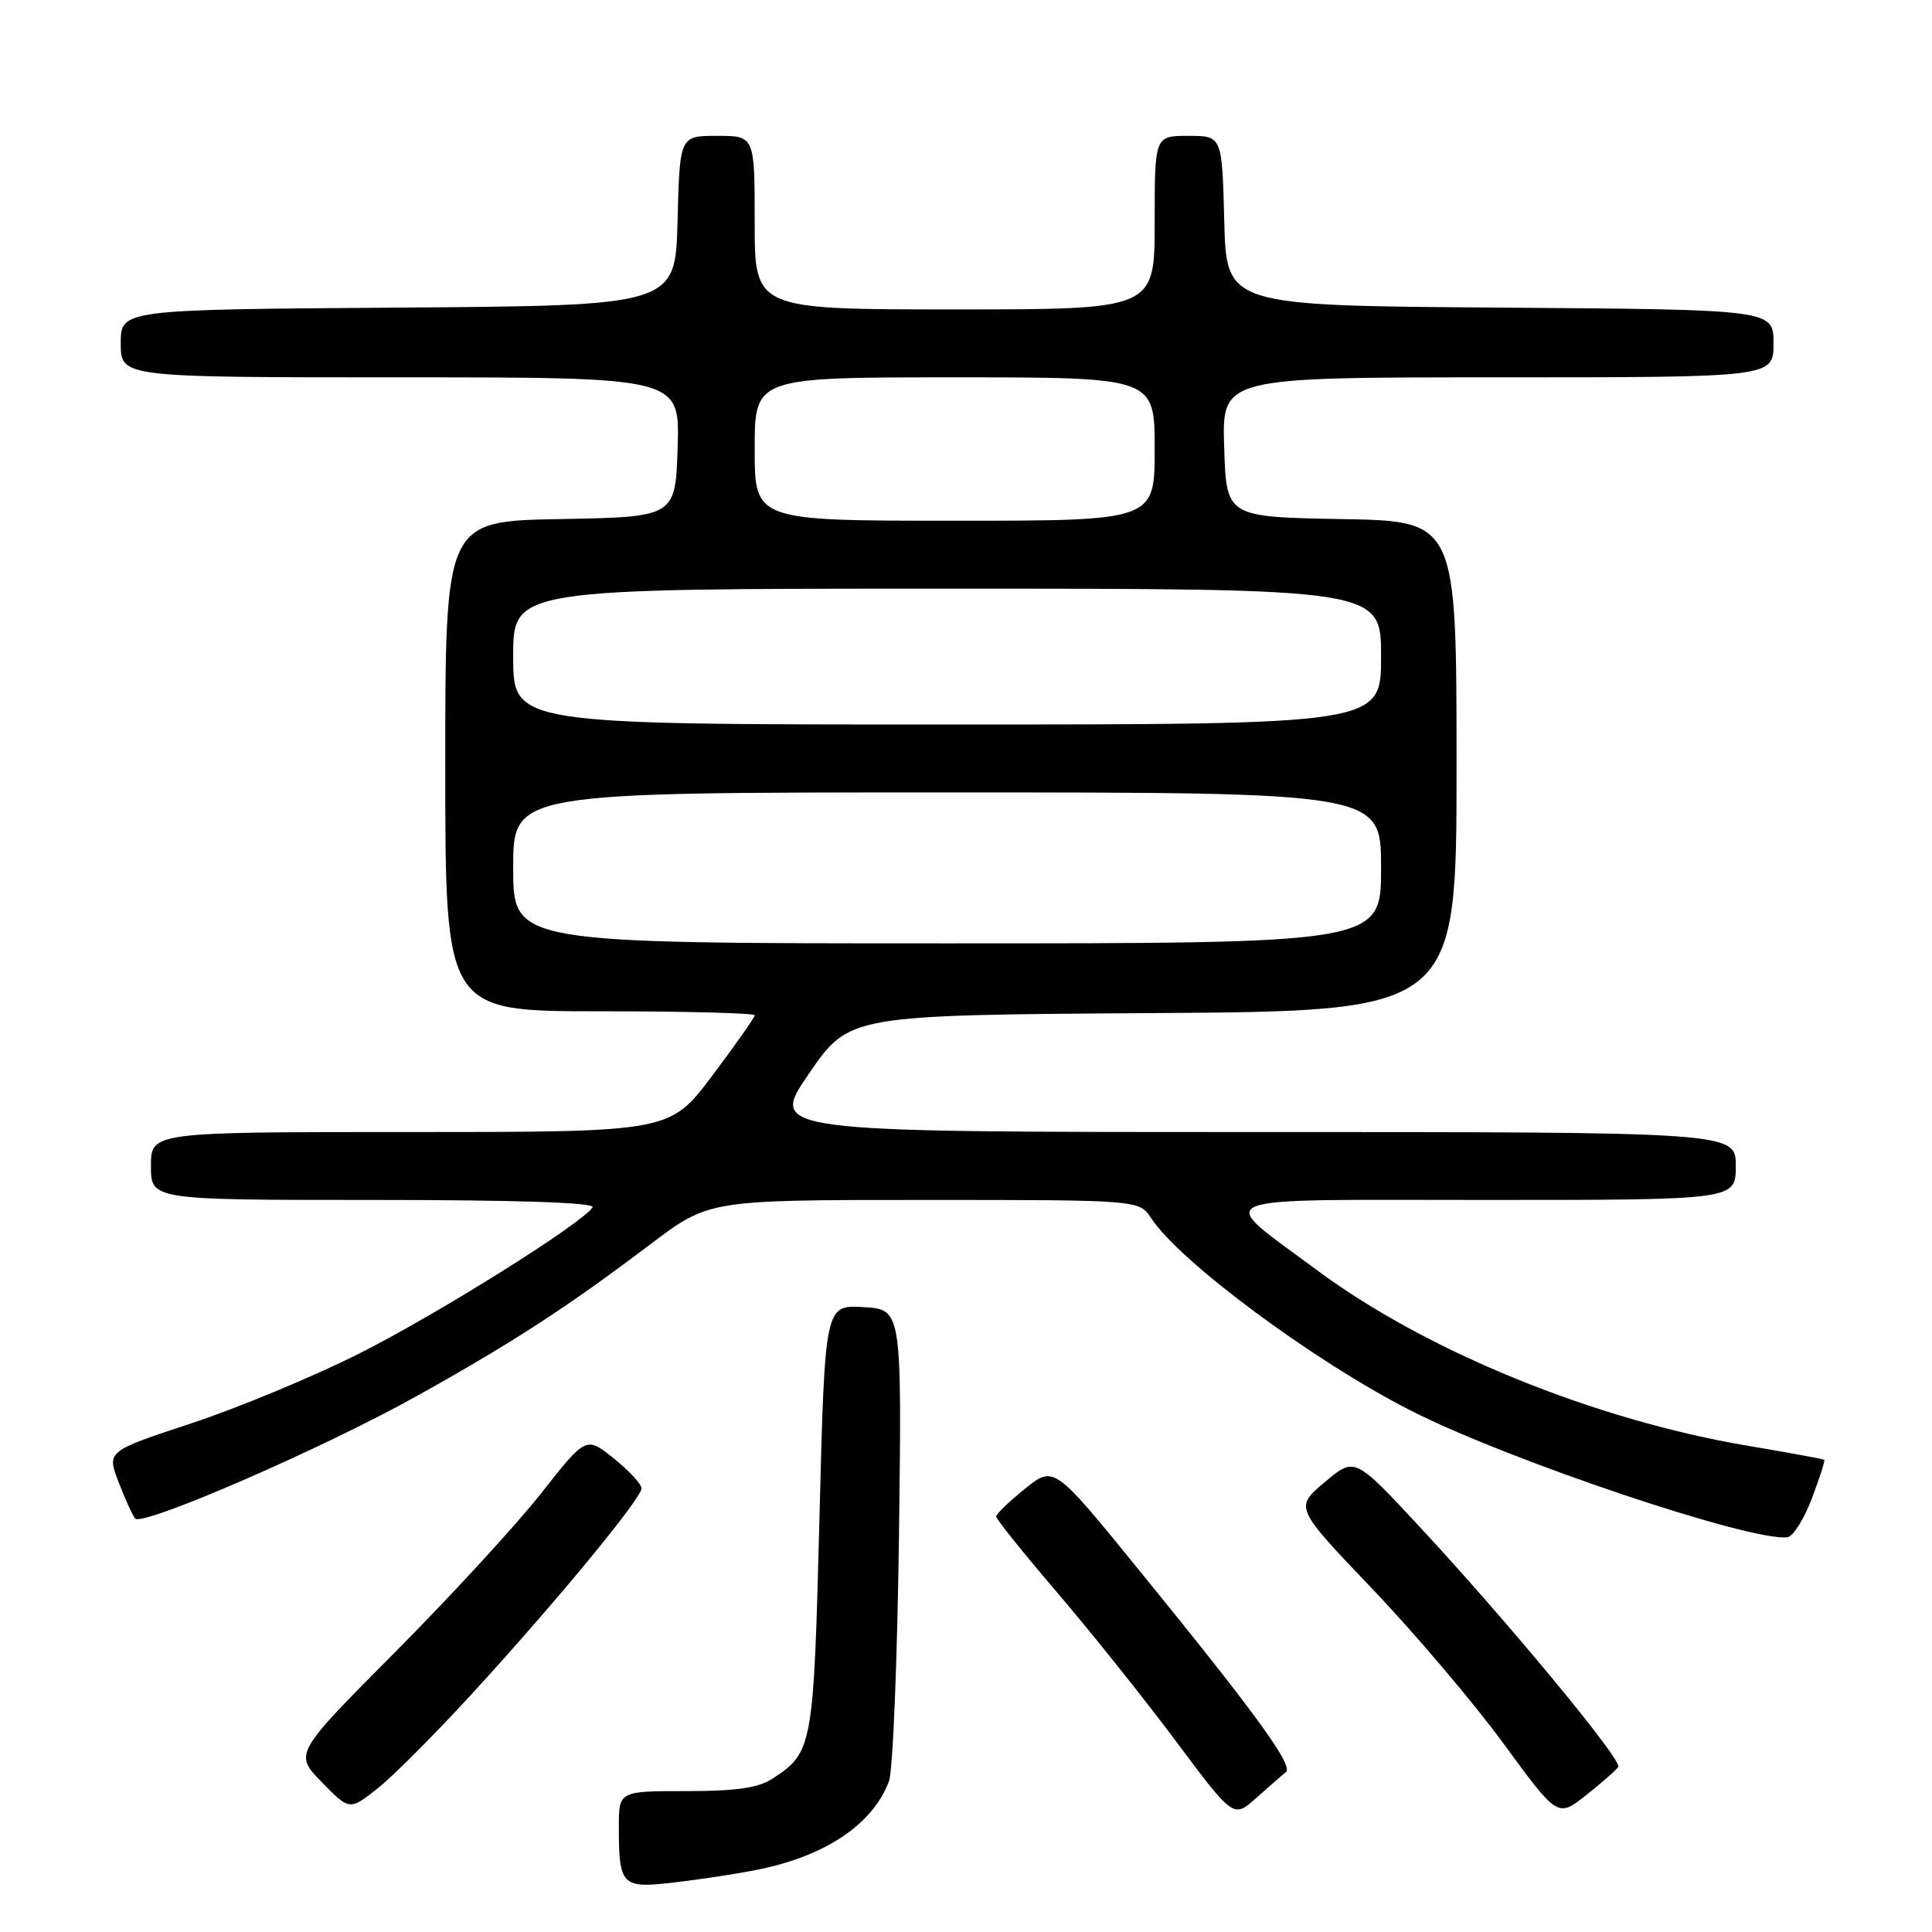 <?xml version="1.0" encoding="UTF-8" standalone="no"?>
<!DOCTYPE svg PUBLIC "-//W3C//DTD SVG 1.1//EN" "http://www.w3.org/Graphics/SVG/1.1/DTD/svg11.dtd" >
<svg xmlns="http://www.w3.org/2000/svg" xmlns:xlink="http://www.w3.org/1999/xlink" version="1.1" viewBox="0 0 256 256">
 <g >
 <path fill="currentColor"
d=" M 100.00 247.82 C 109.23 246.05 115.64 241.80 117.80 236.00 C 118.31 234.62 118.90 220.00 119.12 203.50 C 119.50 173.50 119.50 173.50 114.40 173.20 C 109.30 172.91 109.30 172.91 108.58 201.20 C 107.81 231.49 107.69 232.19 102.41 235.65 C 100.49 236.91 97.59 237.33 90.92 237.33 C 82.00 237.33 82.00 237.33 82.00 242.08 C 82.00 249.78 82.40 250.21 88.88 249.49 C 91.97 249.15 96.97 248.40 100.00 247.82 Z  M 170.39 234.82 C 171.44 233.99 166.41 227.07 150.94 208.06 C 139.65 194.18 139.65 194.18 135.83 197.26 C 133.72 198.95 132.00 200.61 132.00 200.95 C 132.00 201.29 135.64 205.83 140.10 211.04 C 144.55 216.24 151.62 225.10 155.82 230.72 C 163.45 240.94 163.45 240.94 166.47 238.23 C 168.14 236.74 169.90 235.20 170.39 234.82 Z  M 214.43 234.12 C 214.98 233.23 199.68 214.75 188.00 202.19 C 179.50 193.05 179.50 193.05 175.53 196.40 C 171.55 199.75 171.55 199.75 181.77 210.46 C 187.40 216.35 195.24 225.59 199.20 231.00 C 206.41 240.85 206.41 240.85 210.19 237.85 C 212.27 236.20 214.18 234.52 214.43 234.12 Z  M 62.70 224.26 C 73.79 212.15 85.00 198.55 85.00 197.21 C 85.00 196.65 83.35 194.87 81.33 193.25 C 77.66 190.30 77.66 190.30 71.68 197.90 C 68.39 202.08 59.68 211.55 52.33 218.94 C 38.97 232.38 38.97 232.38 42.64 236.15 C 46.32 239.91 46.32 239.91 50.04 236.97 C 52.09 235.35 57.78 229.63 62.70 224.26 Z  M 240.08 198.56 C 241.11 195.84 241.85 193.53 241.73 193.43 C 241.60 193.33 237.06 192.49 231.63 191.58 C 211.28 188.15 188.98 179.06 174.46 168.27 C 160.90 158.19 158.93 159.00 196.88 159.00 C 230.00 159.00 230.00 159.00 230.00 154.50 C 230.00 150.00 230.00 150.00 165.94 150.00 C 101.88 150.00 101.88 150.00 107.20 142.25 C 112.53 134.50 112.53 134.50 152.76 134.24 C 193.00 133.98 193.00 133.98 193.00 101.51 C 193.00 69.05 193.00 69.05 177.75 68.78 C 162.50 68.50 162.50 68.50 162.21 59.25 C 161.92 50.00 161.92 50.00 198.46 50.00 C 235.00 50.00 235.00 50.00 235.00 45.51 C 235.00 41.02 235.00 41.02 198.75 40.76 C 162.50 40.50 162.50 40.50 162.22 29.25 C 161.93 18.00 161.93 18.00 157.47 18.00 C 153.00 18.00 153.00 18.00 153.00 29.50 C 153.00 41.00 153.00 41.00 126.50 41.00 C 100.00 41.00 100.00 41.00 100.00 29.50 C 100.00 18.00 100.00 18.00 95.03 18.00 C 90.07 18.00 90.07 18.00 89.78 29.25 C 89.50 40.50 89.50 40.50 52.75 40.76 C 16.00 41.02 16.00 41.02 16.00 45.51 C 16.00 50.00 16.00 50.00 53.04 50.00 C 90.08 50.00 90.08 50.00 89.79 59.25 C 89.50 68.50 89.50 68.50 74.25 68.78 C 59.00 69.05 59.00 69.05 59.00 101.53 C 59.00 134.00 59.00 134.00 79.50 134.00 C 90.78 134.00 100.00 134.24 100.00 134.53 C 100.00 134.82 97.47 138.42 94.38 142.53 C 88.76 150.00 88.76 150.00 54.38 150.00 C 20.00 150.00 20.00 150.00 20.00 154.50 C 20.00 159.00 20.00 159.00 49.56 159.00 C 68.50 159.00 78.90 159.35 78.52 159.97 C 77.21 162.08 57.92 174.17 47.50 179.40 C 41.45 182.44 31.47 186.58 25.32 188.61 C 14.14 192.30 14.14 192.30 15.72 196.40 C 16.59 198.66 17.57 200.82 17.91 201.21 C 18.86 202.32 42.84 191.90 55.23 184.98 C 68.05 177.83 75.18 173.19 86.22 164.84 C 93.95 159.00 93.95 159.00 122.45 159.00 C 150.95 159.00 150.95 159.00 152.54 161.42 C 156.33 167.21 174.22 180.46 187.00 186.94 C 200.01 193.55 232.13 204.33 236.85 203.69 C 237.60 203.58 239.05 201.28 240.08 198.56 Z  M 68.00 115.00 C 68.00 105.00 68.00 105.00 125.50 105.00 C 183.00 105.00 183.00 105.00 183.00 115.00 C 183.00 125.00 183.00 125.00 125.50 125.00 C 68.00 125.00 68.00 125.00 68.00 115.00 Z  M 68.00 87.00 C 68.00 78.00 68.00 78.00 125.50 78.00 C 183.00 78.00 183.00 78.00 183.00 87.00 C 183.00 96.00 183.00 96.00 125.50 96.00 C 68.00 96.00 68.00 96.00 68.00 87.00 Z  M 100.00 59.50 C 100.00 50.00 100.00 50.00 126.50 50.00 C 153.00 50.00 153.00 50.00 153.00 59.50 C 153.00 69.00 153.00 69.00 126.50 69.00 C 100.00 69.00 100.00 69.00 100.00 59.50 Z "/>
</g>
</svg>